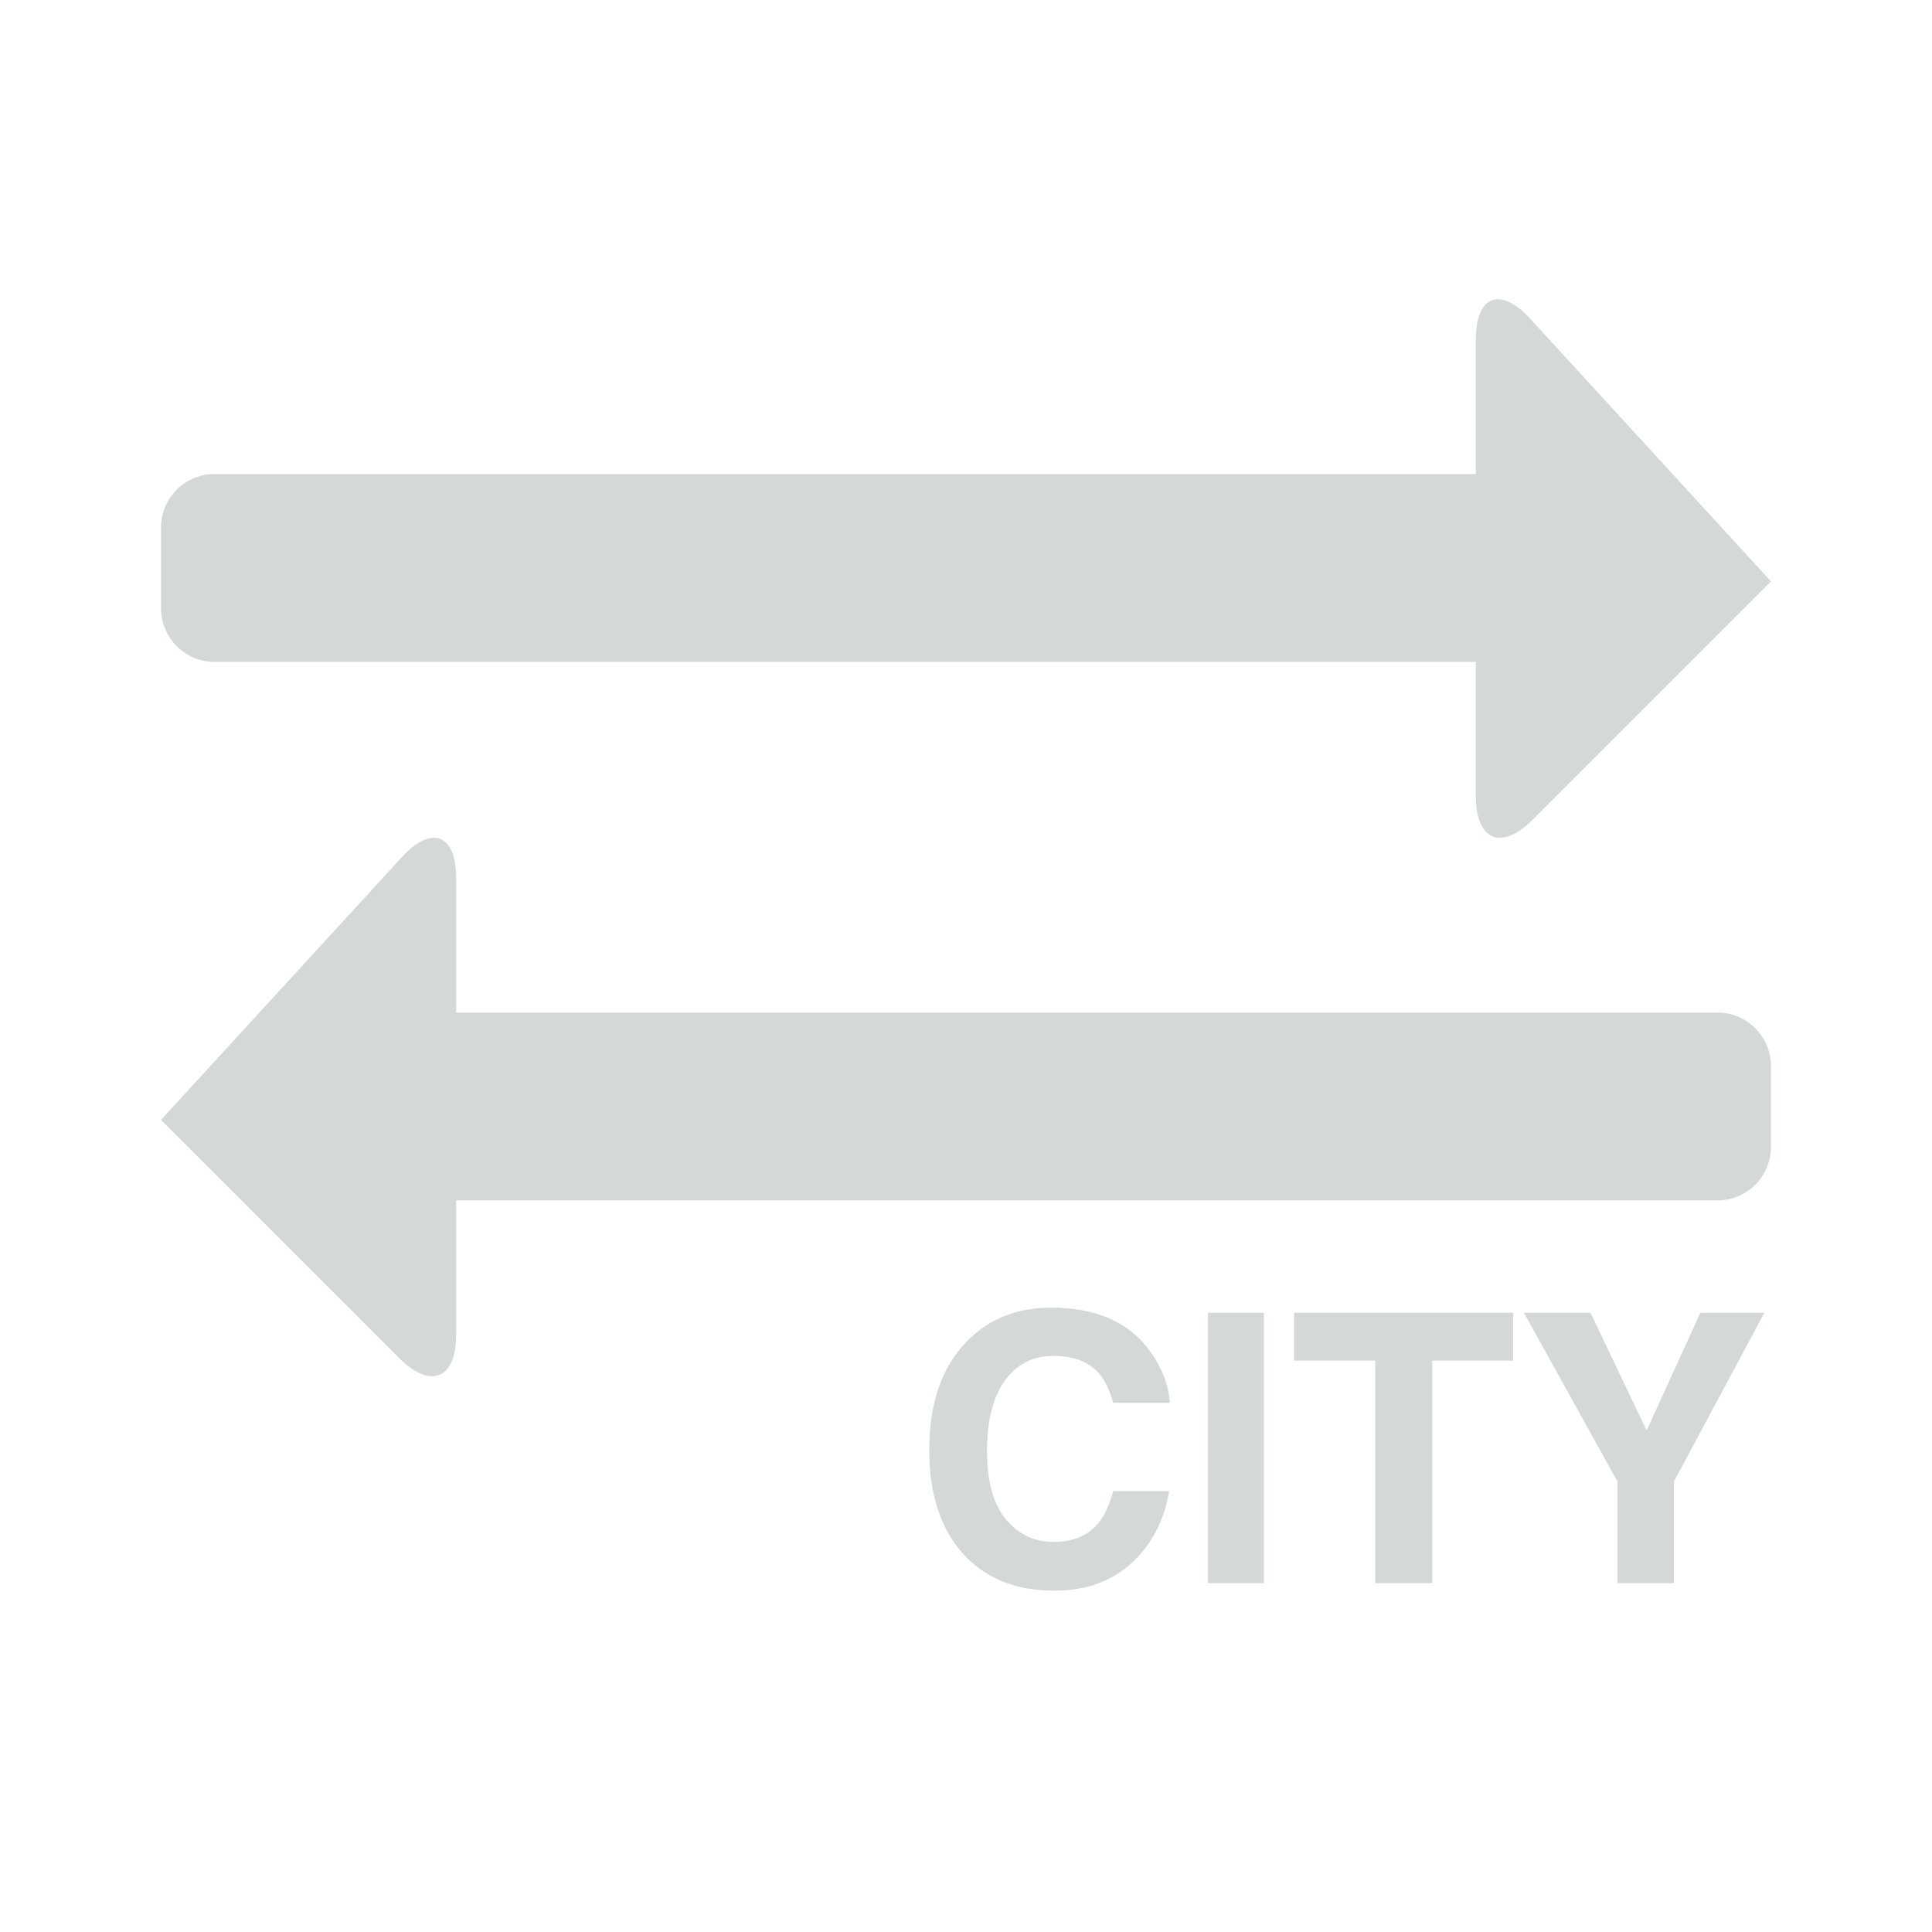 <svg width="72" height="72" viewBox="0 0 72 72" xmlns="http://www.w3.org/2000/svg" xmlns:sketch="http://www.bohemiancoding.com/sketch/ns"><title>box-icon-site-migration-city</title><desc>Created with Sketch.</desc><path d="M7.997 17.667c-1.103 0-1.997.887-1.997 2.006v2.988c0 1.108.892 2.006 1.997 2.006h47.003v4.998c0 1.658.947 2.054 2.121.881l8.879-8.879-8.97-9.785c-1.121-1.223-2.03-.876-2.03.787v4.998h-47.003zm-1.997 24.068l8.879 8.879c1.171 1.171 2.121.782 2.121-.881v-4.998h47.003c1.103 0 1.997-.887 1.997-2.006v-2.988c0-1.108-.892-2.006-1.997-2.006h-47.003v-4.998c0-1.658-.91-2.009-2.03-.787l-8.97 9.785zm30.044 8.241c.82-.829 1.864-1.244 3.131-1.244 1.695 0 2.935.556 3.719 1.668.433.624.665 1.251.697 1.88h-2.105c-.137-.483-.312-.848-.526-1.094-.383-.438-.95-.656-1.702-.656-.766 0-1.369.309-1.812.926-.442.618-.663 1.491-.663 2.622 0 1.13.234 1.977.701 2.54.467.563 1.061.844 1.781.844.738 0 1.301-.242 1.688-.725.214-.26.392-.649.533-1.169h2.085c-.182 1.098-.648 1.992-1.398 2.68-.75.688-1.71 1.032-2.881 1.032-1.449 0-2.589-.465-3.418-1.395-.829-.934-1.244-2.215-1.244-3.842 0-1.759.472-3.115 1.415-4.067zm11.061 9.023h-2.092v-10.076h2.092v10.076zm9.283-10.076v1.784h-3.015v8.292h-2.119v-8.292h-3.028v-1.784h8.162zm6.979 0h2.386l-3.37 6.289v3.787h-2.105v-3.787l-3.486-6.289h2.481l2.092 4.389 2.003-4.389z" sketch:type="MSShapeGroup" fill="#D4D8D9"/></svg>